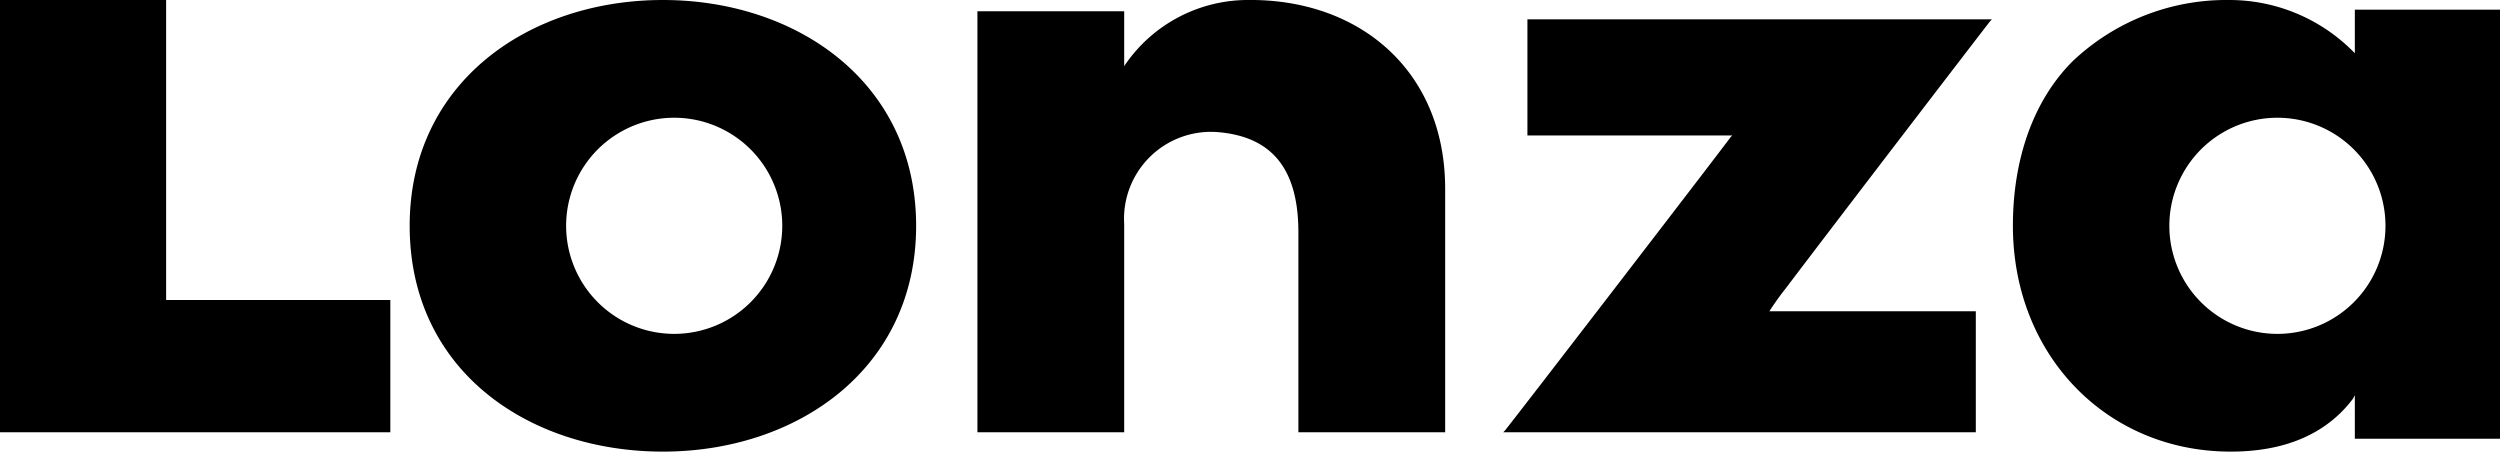 <?xml version="1.0" encoding="UTF-8"?>
<svg data-name="Layer 1" xmlns="http://www.w3.org/2000/svg" xmlns:xlink="http://www.w3.org/1999/xlink" viewBox="0 0 155 28" width="155" height="28">
    <defs>
        <clipPath id="clip-path" transform="translate(0 0)">
            <rect x="-150" y="-249" width="2380" height="1029" style="fill:none"></rect>
        </clipPath>
    </defs>
    <g style="clip-path:url(#clip-path)">
        <path d="M0,26.8V0H10.3V18.6H24.2v8.2ZM25.4,14c0-8.9,7.4-14,15.7-14S56.8,5.1,56.8,14,49.4,28,41.1,28,25.4,23,25.4,14ZM146,3.3V.6h9V27.2h-9V24.5l-.1.2c-2.1,2.8-5.3,3.3-7.6,3.3-7.7,0-13.5-6-13.5-14,0-4.2,1.3-7.8,3.7-10.2A13.86,13.86,0,0,1,138.2,0a10.81,10.81,0,0,1,7.7,3.2Zm-76.3.8A9.24,9.24,0,0,1,77.3,0c7-.1,12.3,4.4,12.3,11.7V26.8H80.5V14.4c0-4-1.7-5.9-4.9-6.2a5.39,5.39,0,0,0-5.9,5.7V26.8H60.6V.7h9.1Zm53.8-2.9-.1.1c-.4.5-9.6,12.5-12.7,16.6a17,17,0,0,0-1,1.4h12.8v7.5H93.2l.1-.1c.5-.6,13.5-17.5,14-18.2l.1-.1H94.7V1.2ZM35.1,14a6.7,6.7,0,0,0,13.4,0,6.7,6.7,0,0,0-13.4,0Zm106.1,6.7a6.7,6.7,0,1,1,0-13.4,6.7,6.7,0,0,1,0,13.4Z" transform="translate(0 0)" style="fill-rule:evenodd"></path>
    </g>
</svg>
